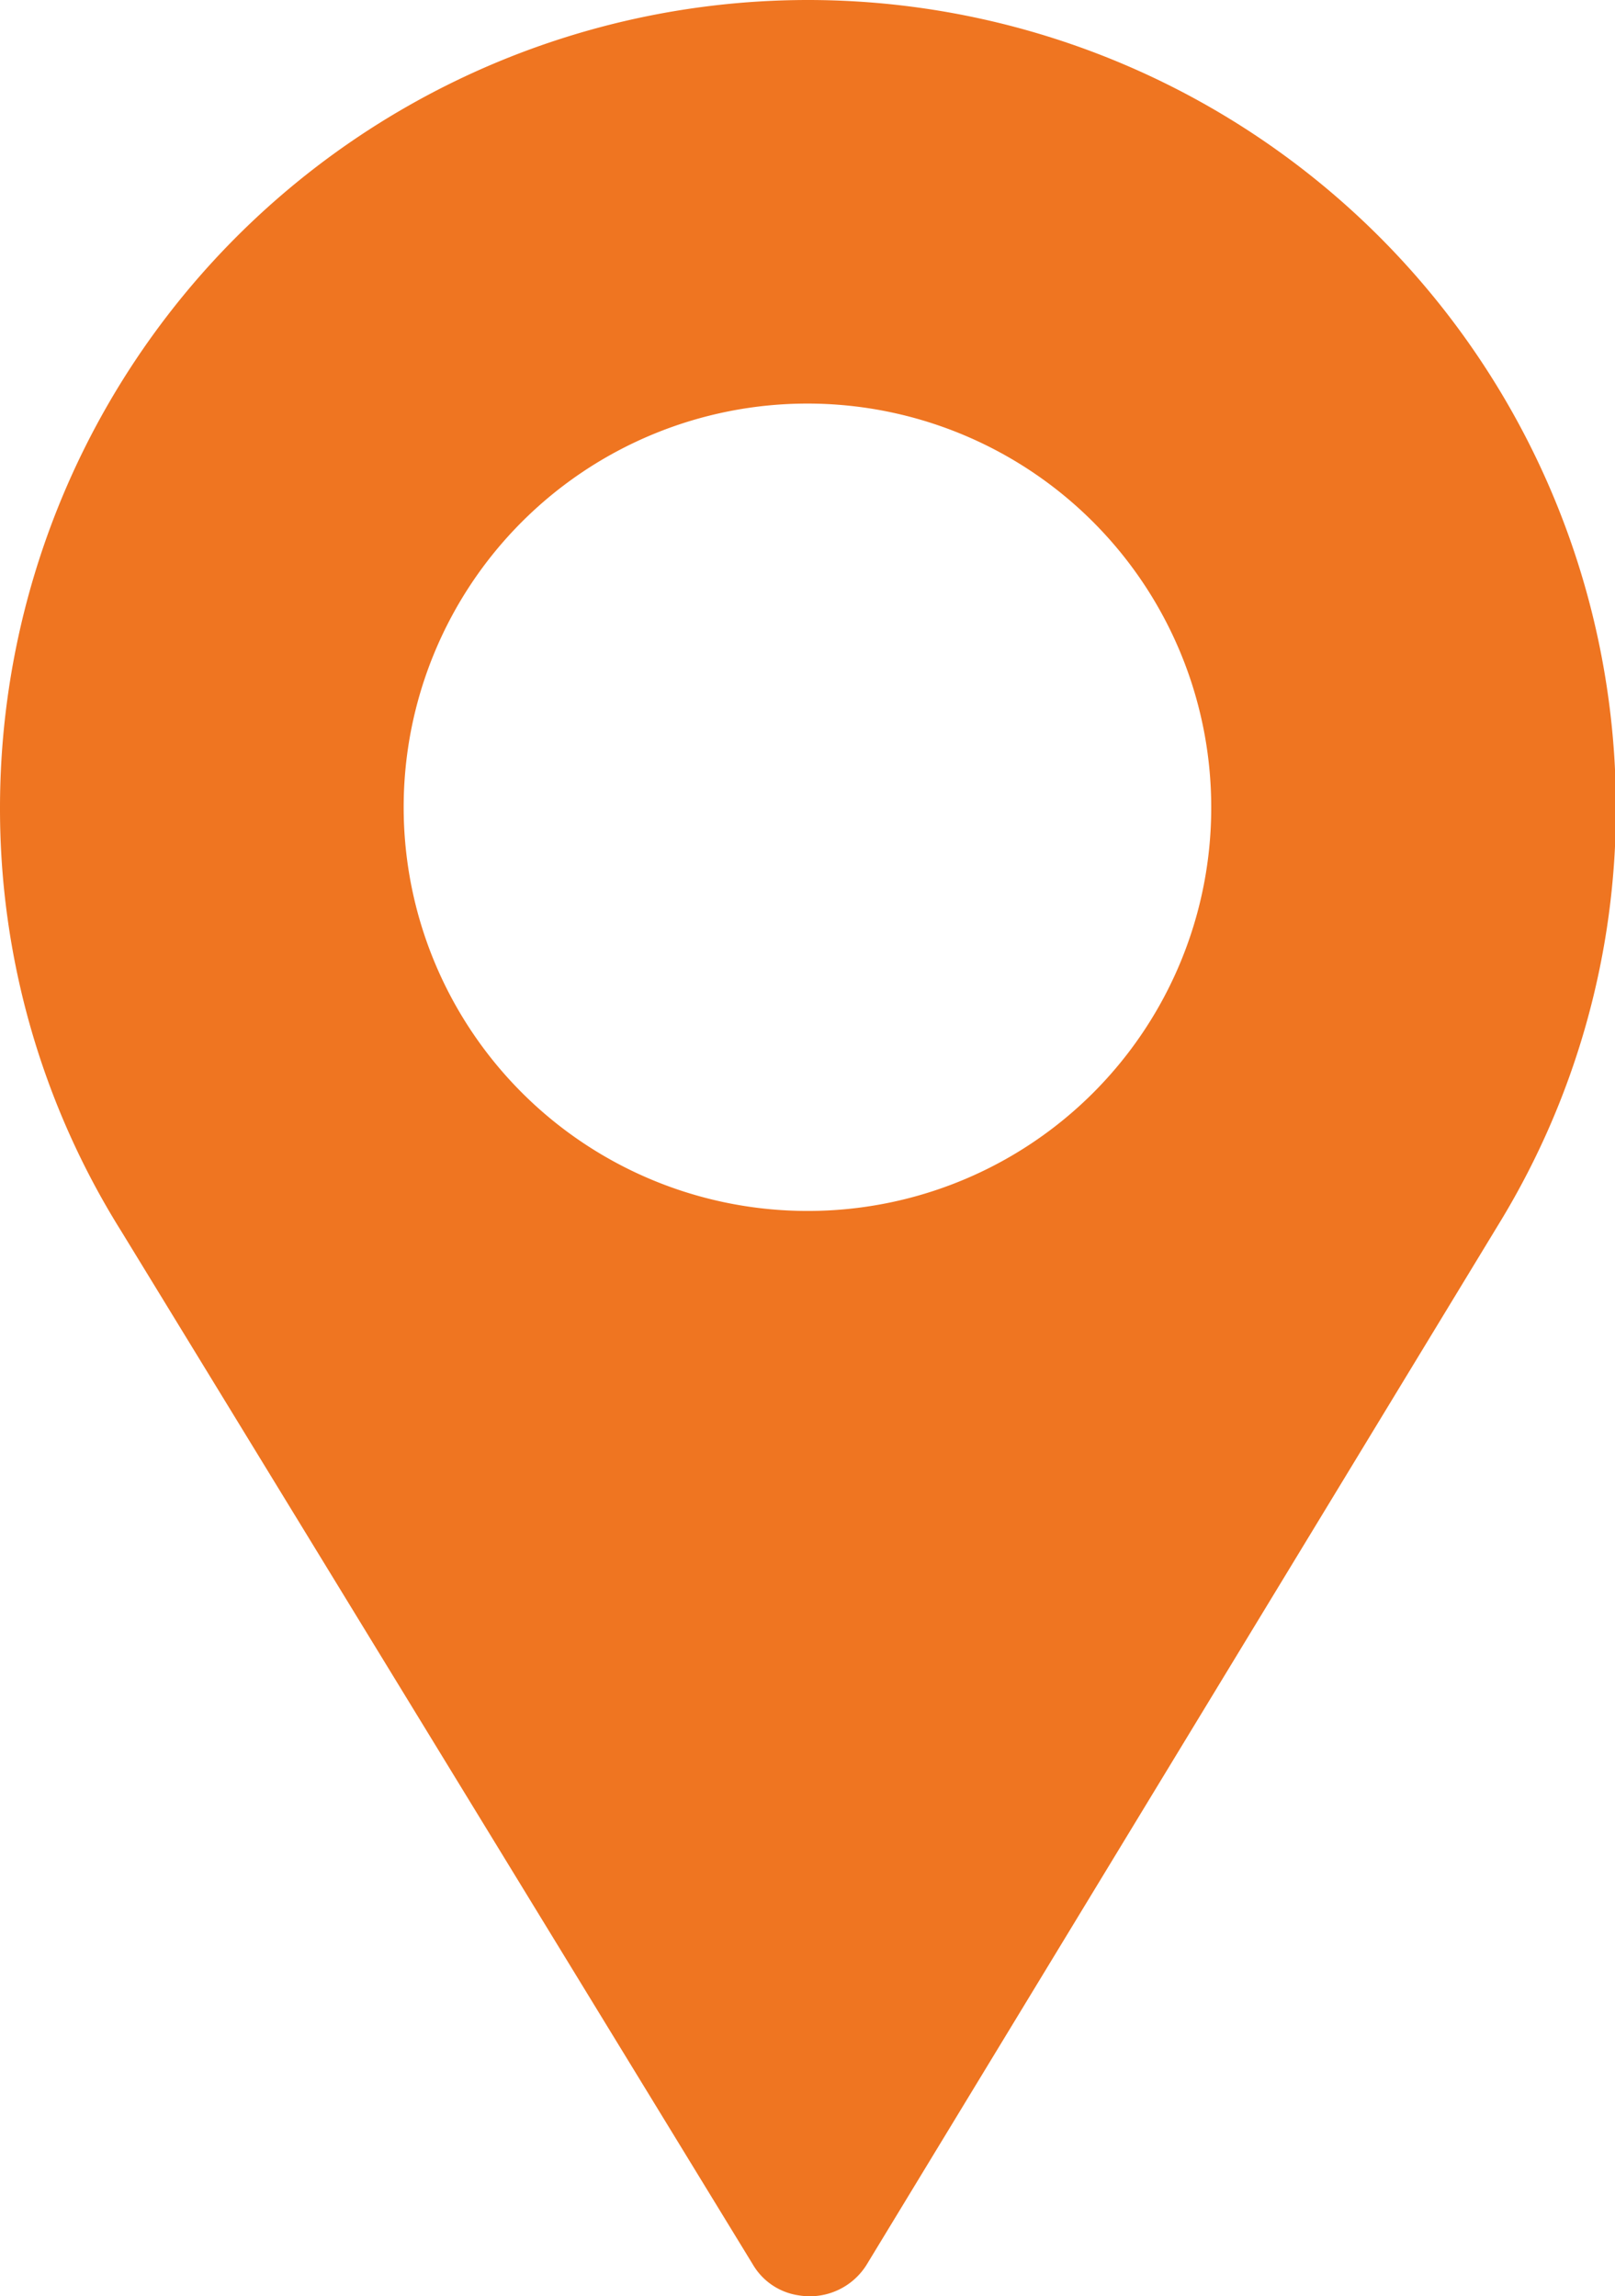 <svg xmlns="http://www.w3.org/2000/svg" width="14.063" height="20" viewBox="0 0 14.063 20">
  <g id="location" transform="translate(-76)">
    <path id="Path_394" data-name="Path 394" d="M83.031,0A7.037,7.037,0,0,0,76,7.031a6.934,6.934,0,0,0,1.055,3.691l5.5,9a.555.555,0,0,0,.4.27.583.583,0,0,0,.6-.281l5.516-9.083a6.935,6.935,0,0,0,1-3.6A7.037,7.037,0,0,0,83.031,0Zm0,10.547a3.516,3.516,0,1,1,3.516-3.516A3.511,3.511,0,0,1,83.031,10.547Z" fill="#ef7521"/>
  </g>
</svg>
